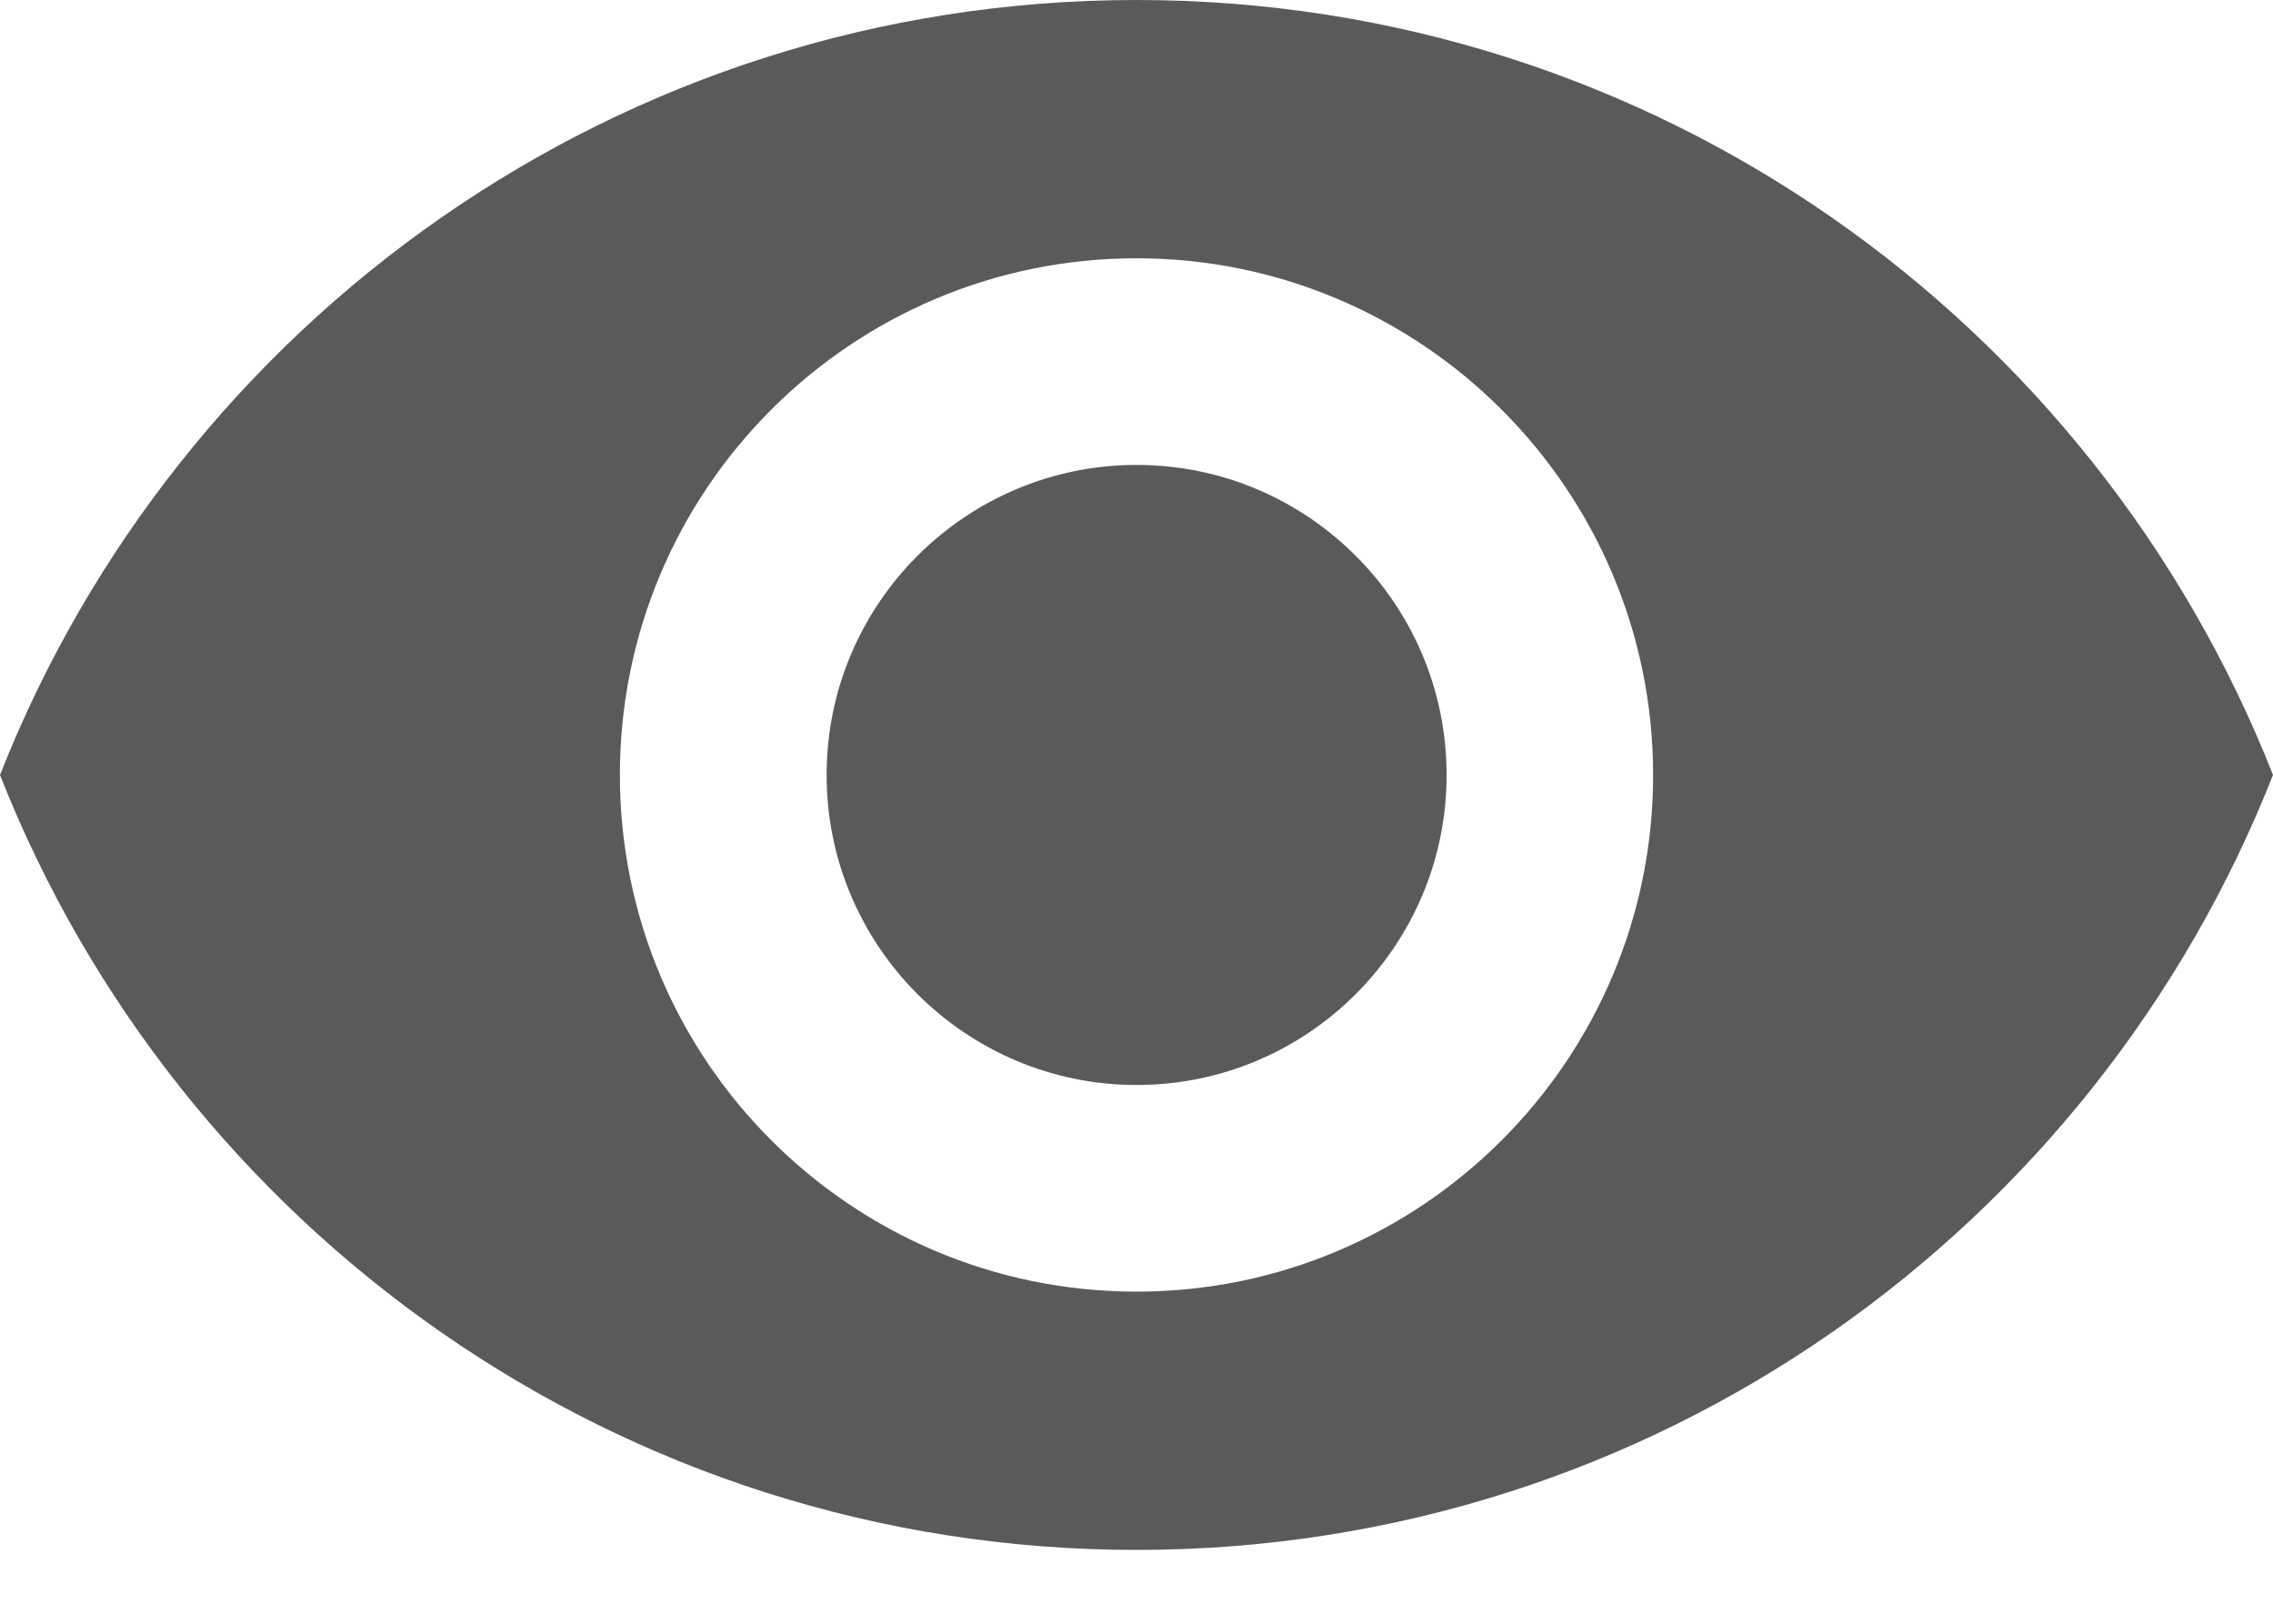 <svg width="21" height="15" viewBox="0 0 21 15" fill="none" xmlns="http://www.w3.org/2000/svg">
<path d="M10.501 4.295C8.921 4.295 7.637 5.579 7.637 7.159C7.637 8.739 8.921 10.023 10.501 10.023C12.081 10.023 13.365 8.739 13.365 7.159C13.365 5.579 12.081 4.295 10.501 4.295Z" fill="#5A5A5A"/>
<path d="M10.5 0C5.727 0 1.651 2.969 0 7.159C1.651 11.35 5.727 14.318 10.5 14.318C15.277 14.318 19.349 11.35 21 7.159C19.349 2.969 15.277 0 10.5 0ZM10.5 11.932C7.865 11.932 5.727 9.794 5.727 7.159C5.727 4.524 7.865 2.386 10.5 2.386C13.134 2.386 15.273 4.525 15.273 7.159C15.273 9.794 13.134 11.932 10.5 11.932Z" fill="#5A5A5A"/>
</svg>
